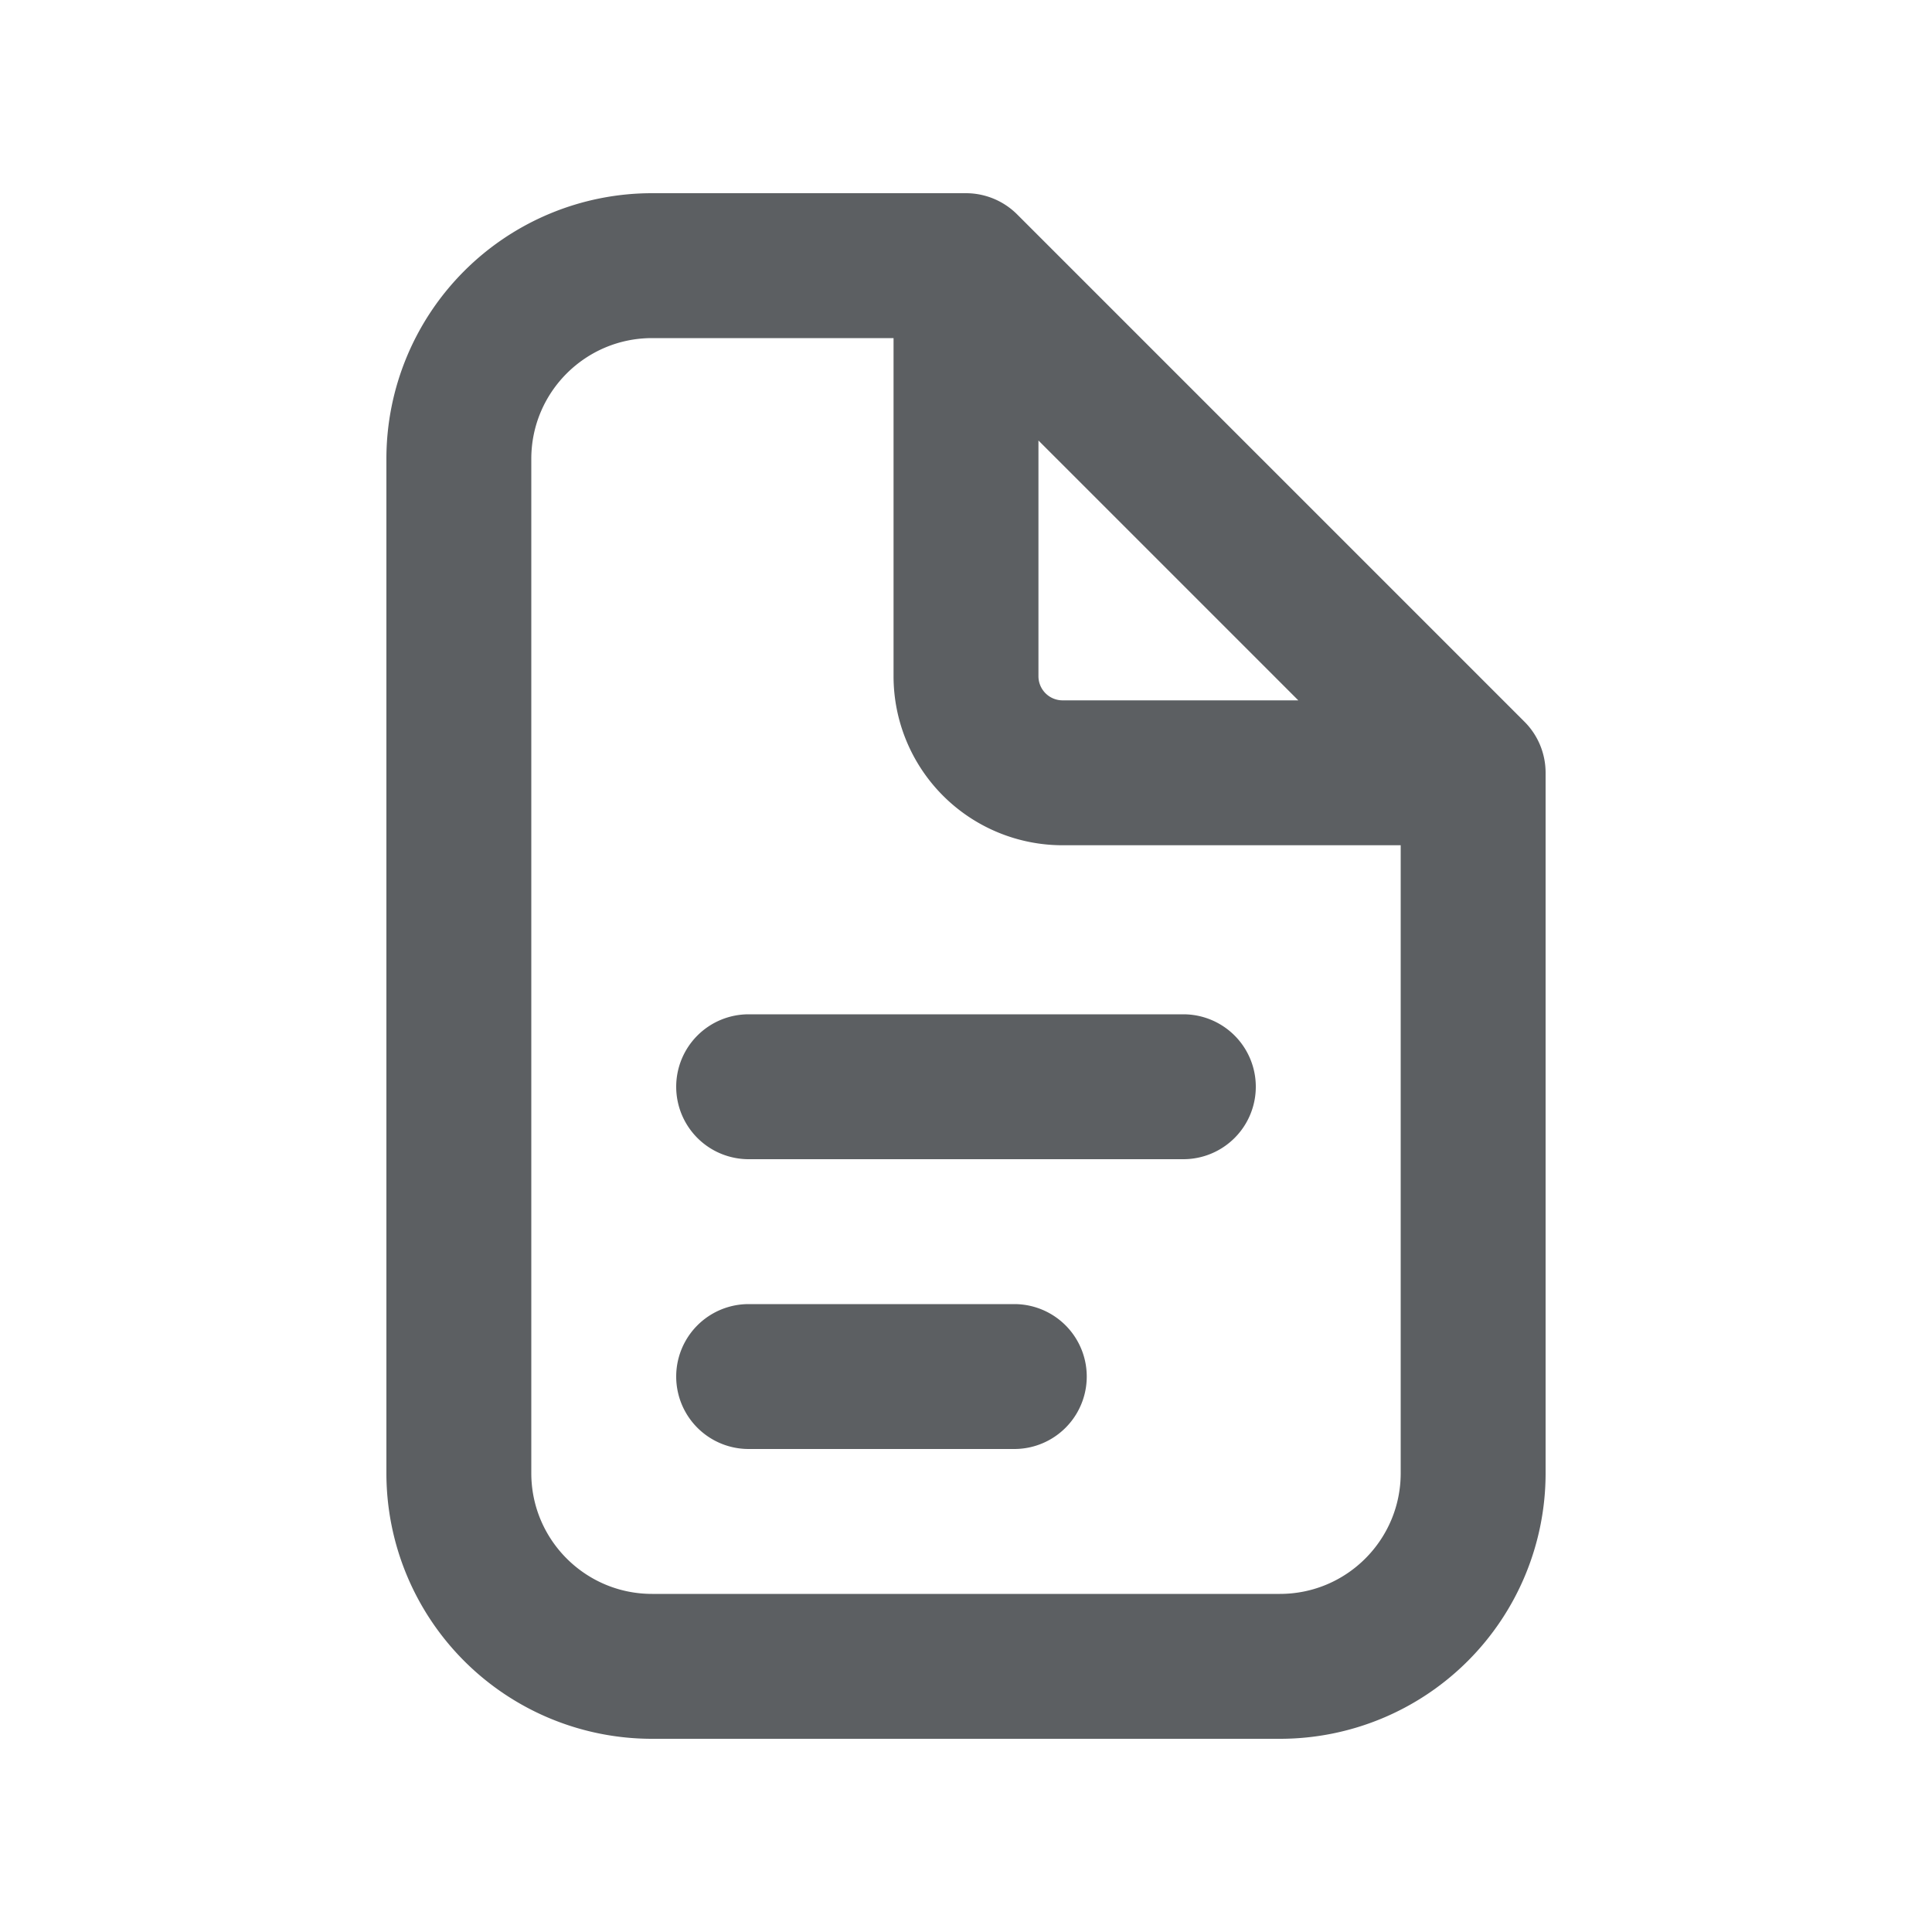 <svg viewBox="0 0 20 20" xmlns="http://www.w3.org/2000/svg"><path d="M7 11.25a.75.75 0 0 1 .75-.75h4.5a.75.75 0 0 1 0 1.5h-4.5a.75.75 0 0 1-.75-.75Z" fill="#5C5F62"/><path d="M7.75 13.5a.75.75 0 0 0 0 1.5h2.75a.75.75 0 0 0 0-1.5h-2.75Z" fill="#5C5F62"/><path fill-rule="evenodd" d="M4 4.75a2.75 2.75 0 0 1 2.75-2.75h3.25a.75.75 0 0 1 .53.22l5.25 5.25c.141.14.22.331.22.53v7.25a2.75 2.75 0 0 1-2.75 2.75h-6.5a2.75 2.75 0 0 1-2.75-2.75v-10.5Zm2.75-1.25c-.69 0-1.25.56-1.25 1.25v10.5c0 .69.56 1.25 1.25 1.25h6.5c.69 0 1.25-.56 1.25-1.25v-6.5h-3.5a1.75 1.75 0 0 1-1.75-1.75v-3.5h-2.5Zm4 1.06 2.69 2.69h-2.44a.25.25 0 0 1-.25-.25v-2.44Z" fill="#5C5F62"/></svg>